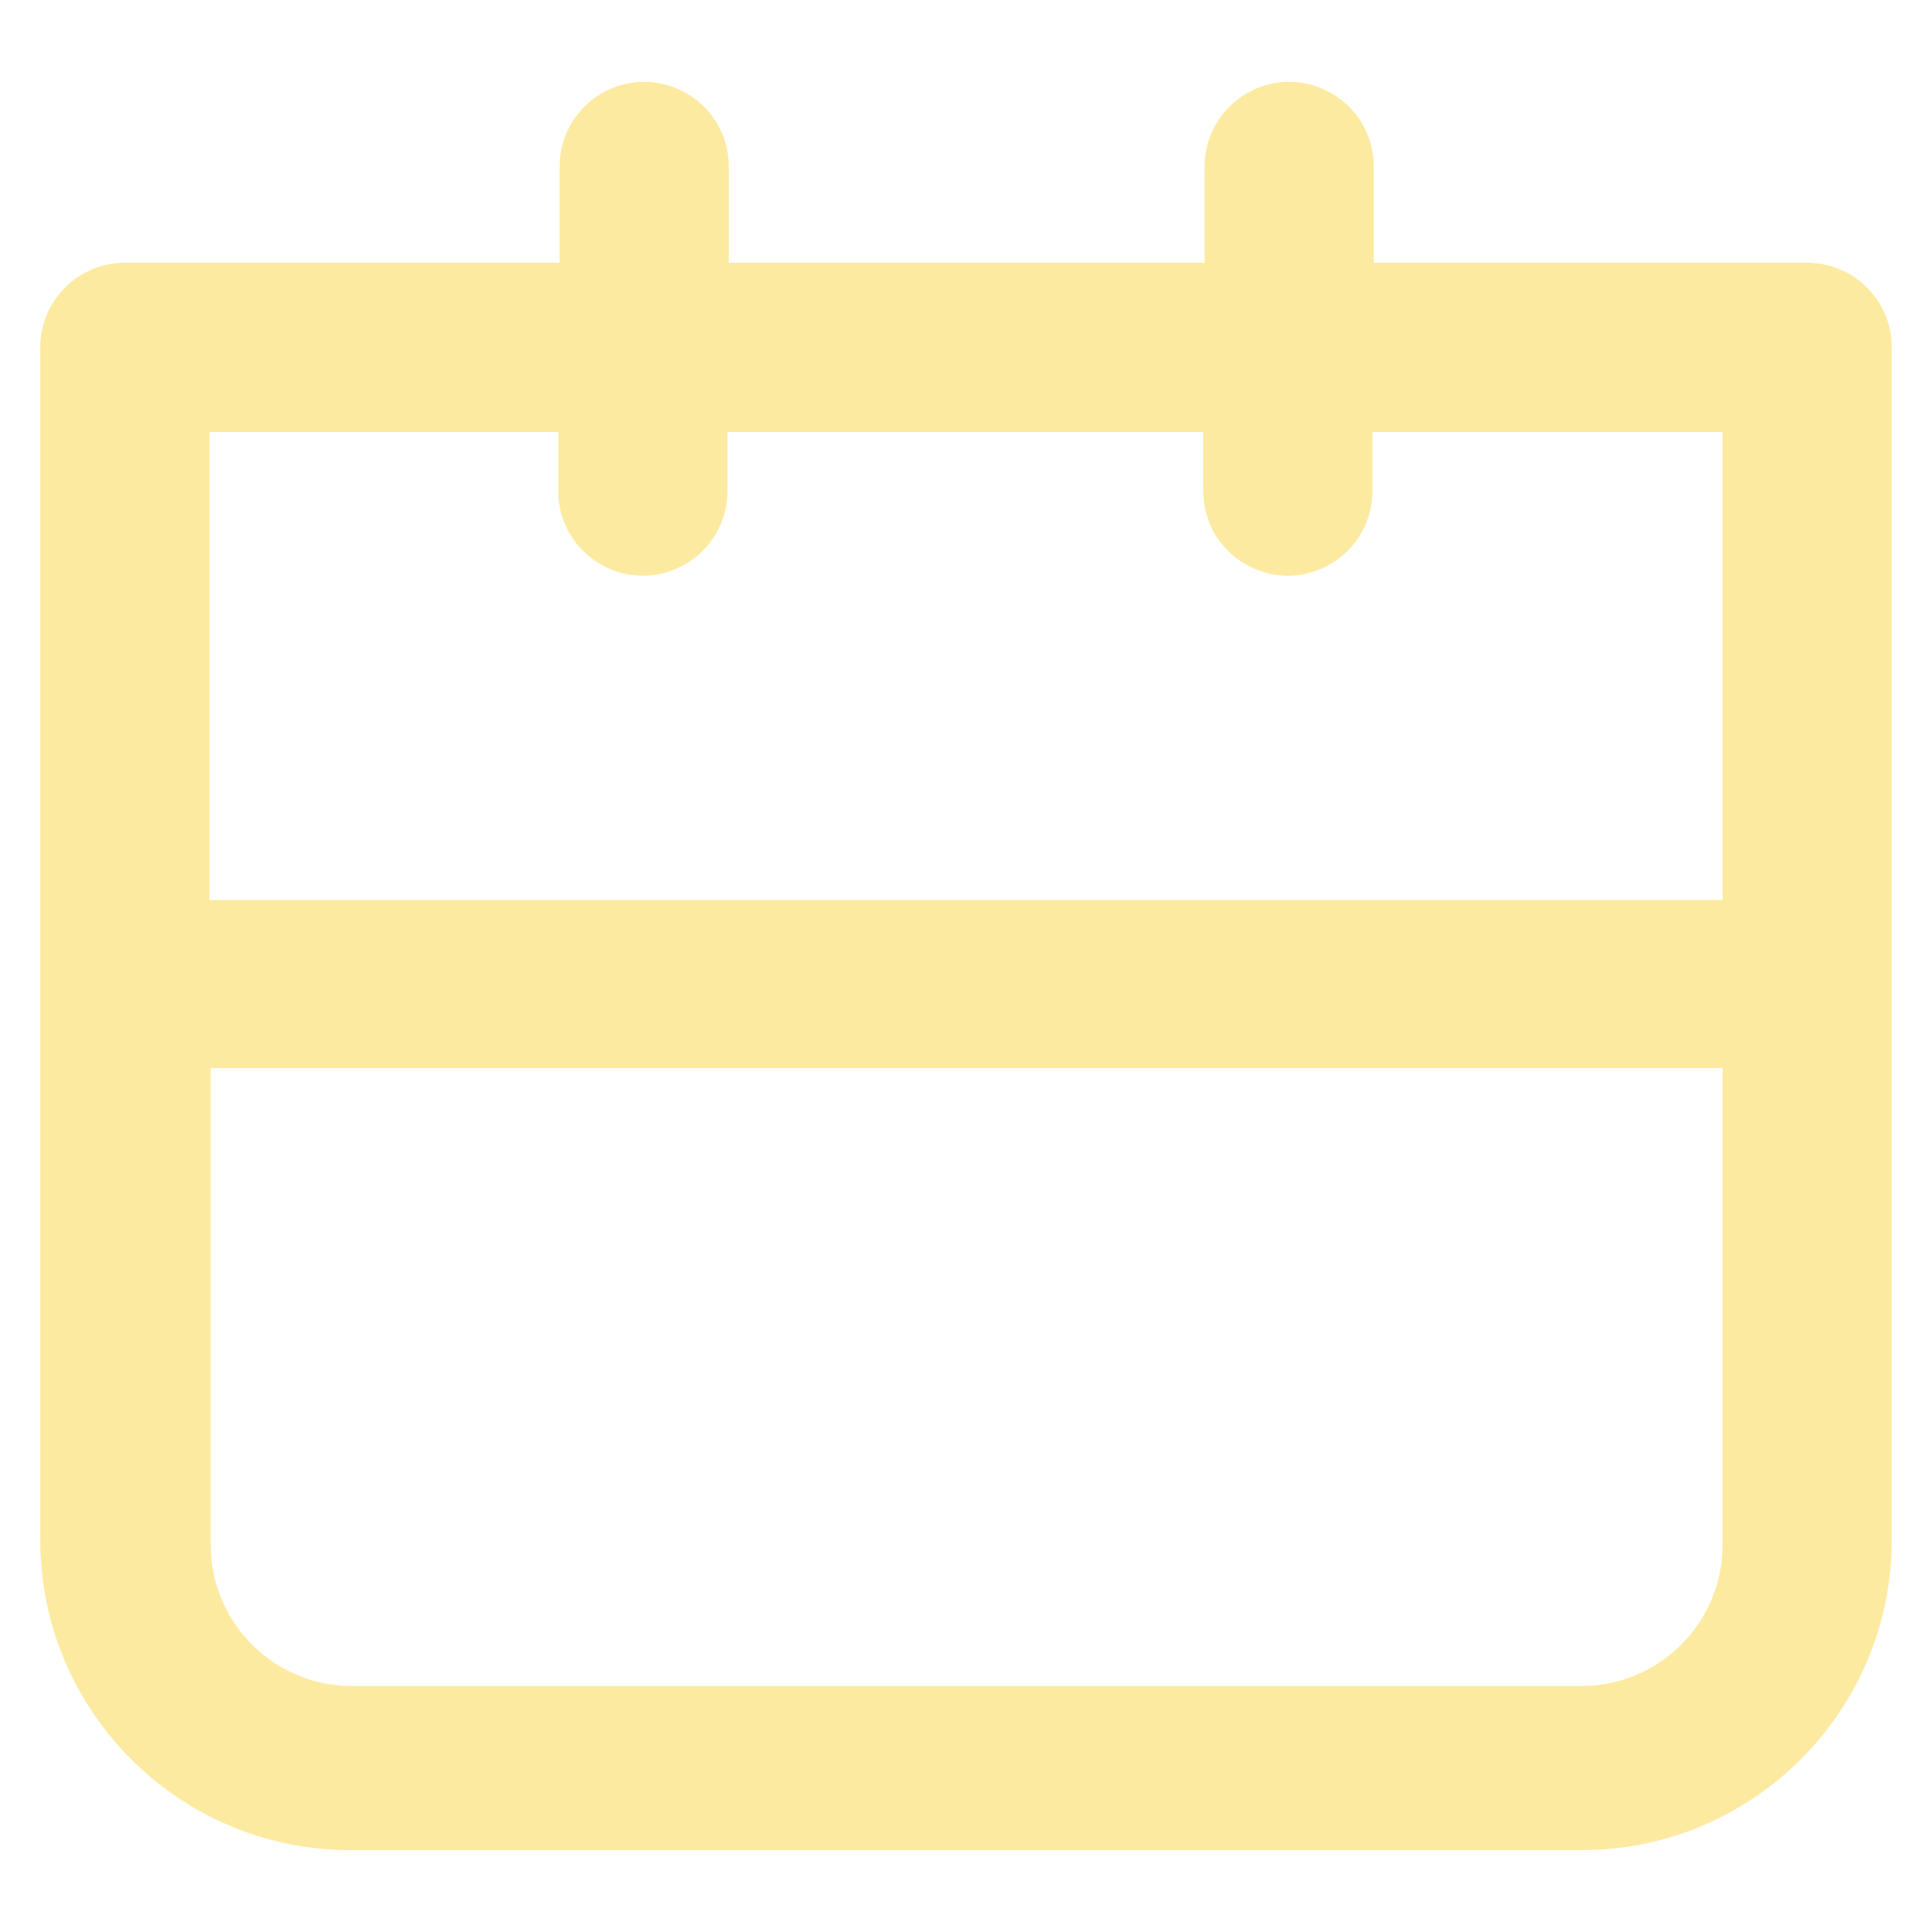<?xml version="1.0" encoding="utf-8"?>
<svg id="calendar" viewBox="0 0 24 24" xmlns="http://www.w3.org/2000/svg">
  <path class="cls-1" d="M 22.449 3.264 L 17.065 3.264 L 17.065 2.069 C 17.065 1.26 16.189 0.754 15.488 1.159 C 15.163 1.347 14.963 1.694 14.963 2.069 L 14.963 3.264 L 9.053 3.264 L 9.053 2.069 C 9.053 1.26 8.177 0.754 7.476 1.159 C 7.151 1.347 6.951 1.694 6.951 2.069 L 6.951 3.264 L 1.551 3.264 C 0.971 3.264 0.5 3.735 0.5 4.315 L 0.5 19.128 C 0.5 21.263 2.235 22.992 4.37 22.983 L 19.63 22.983 C 21.765 22.992 23.5 21.263 23.5 19.128 L 23.5 4.315 C 23.5 3.735 23.029 3.264 22.449 3.264 Z M 21.398 19.192 C 21.398 20.159 20.613 20.944 19.645 20.944 L 4.37 20.944 C 3.403 20.944 2.618 20.159 2.618 19.192 L 2.618 13.267 L 21.398 13.267 Z M 2.602 5.366 L 6.935 5.366 L 6.935 6.099 C 6.935 6.908 7.811 7.414 8.512 7.009 C 8.837 6.822 9.037 6.475 9.037 6.099 L 9.037 5.366 L 14.947 5.366 L 14.947 6.099 C 14.947 6.908 15.823 7.414 16.524 7.009 C 16.849 6.822 17.049 6.475 17.049 6.099 L 17.049 5.366 L 21.398 5.366 L 21.398 11.18 L 2.602 11.18 Z" style="fill: #FDEAA1;"/>
</svg>